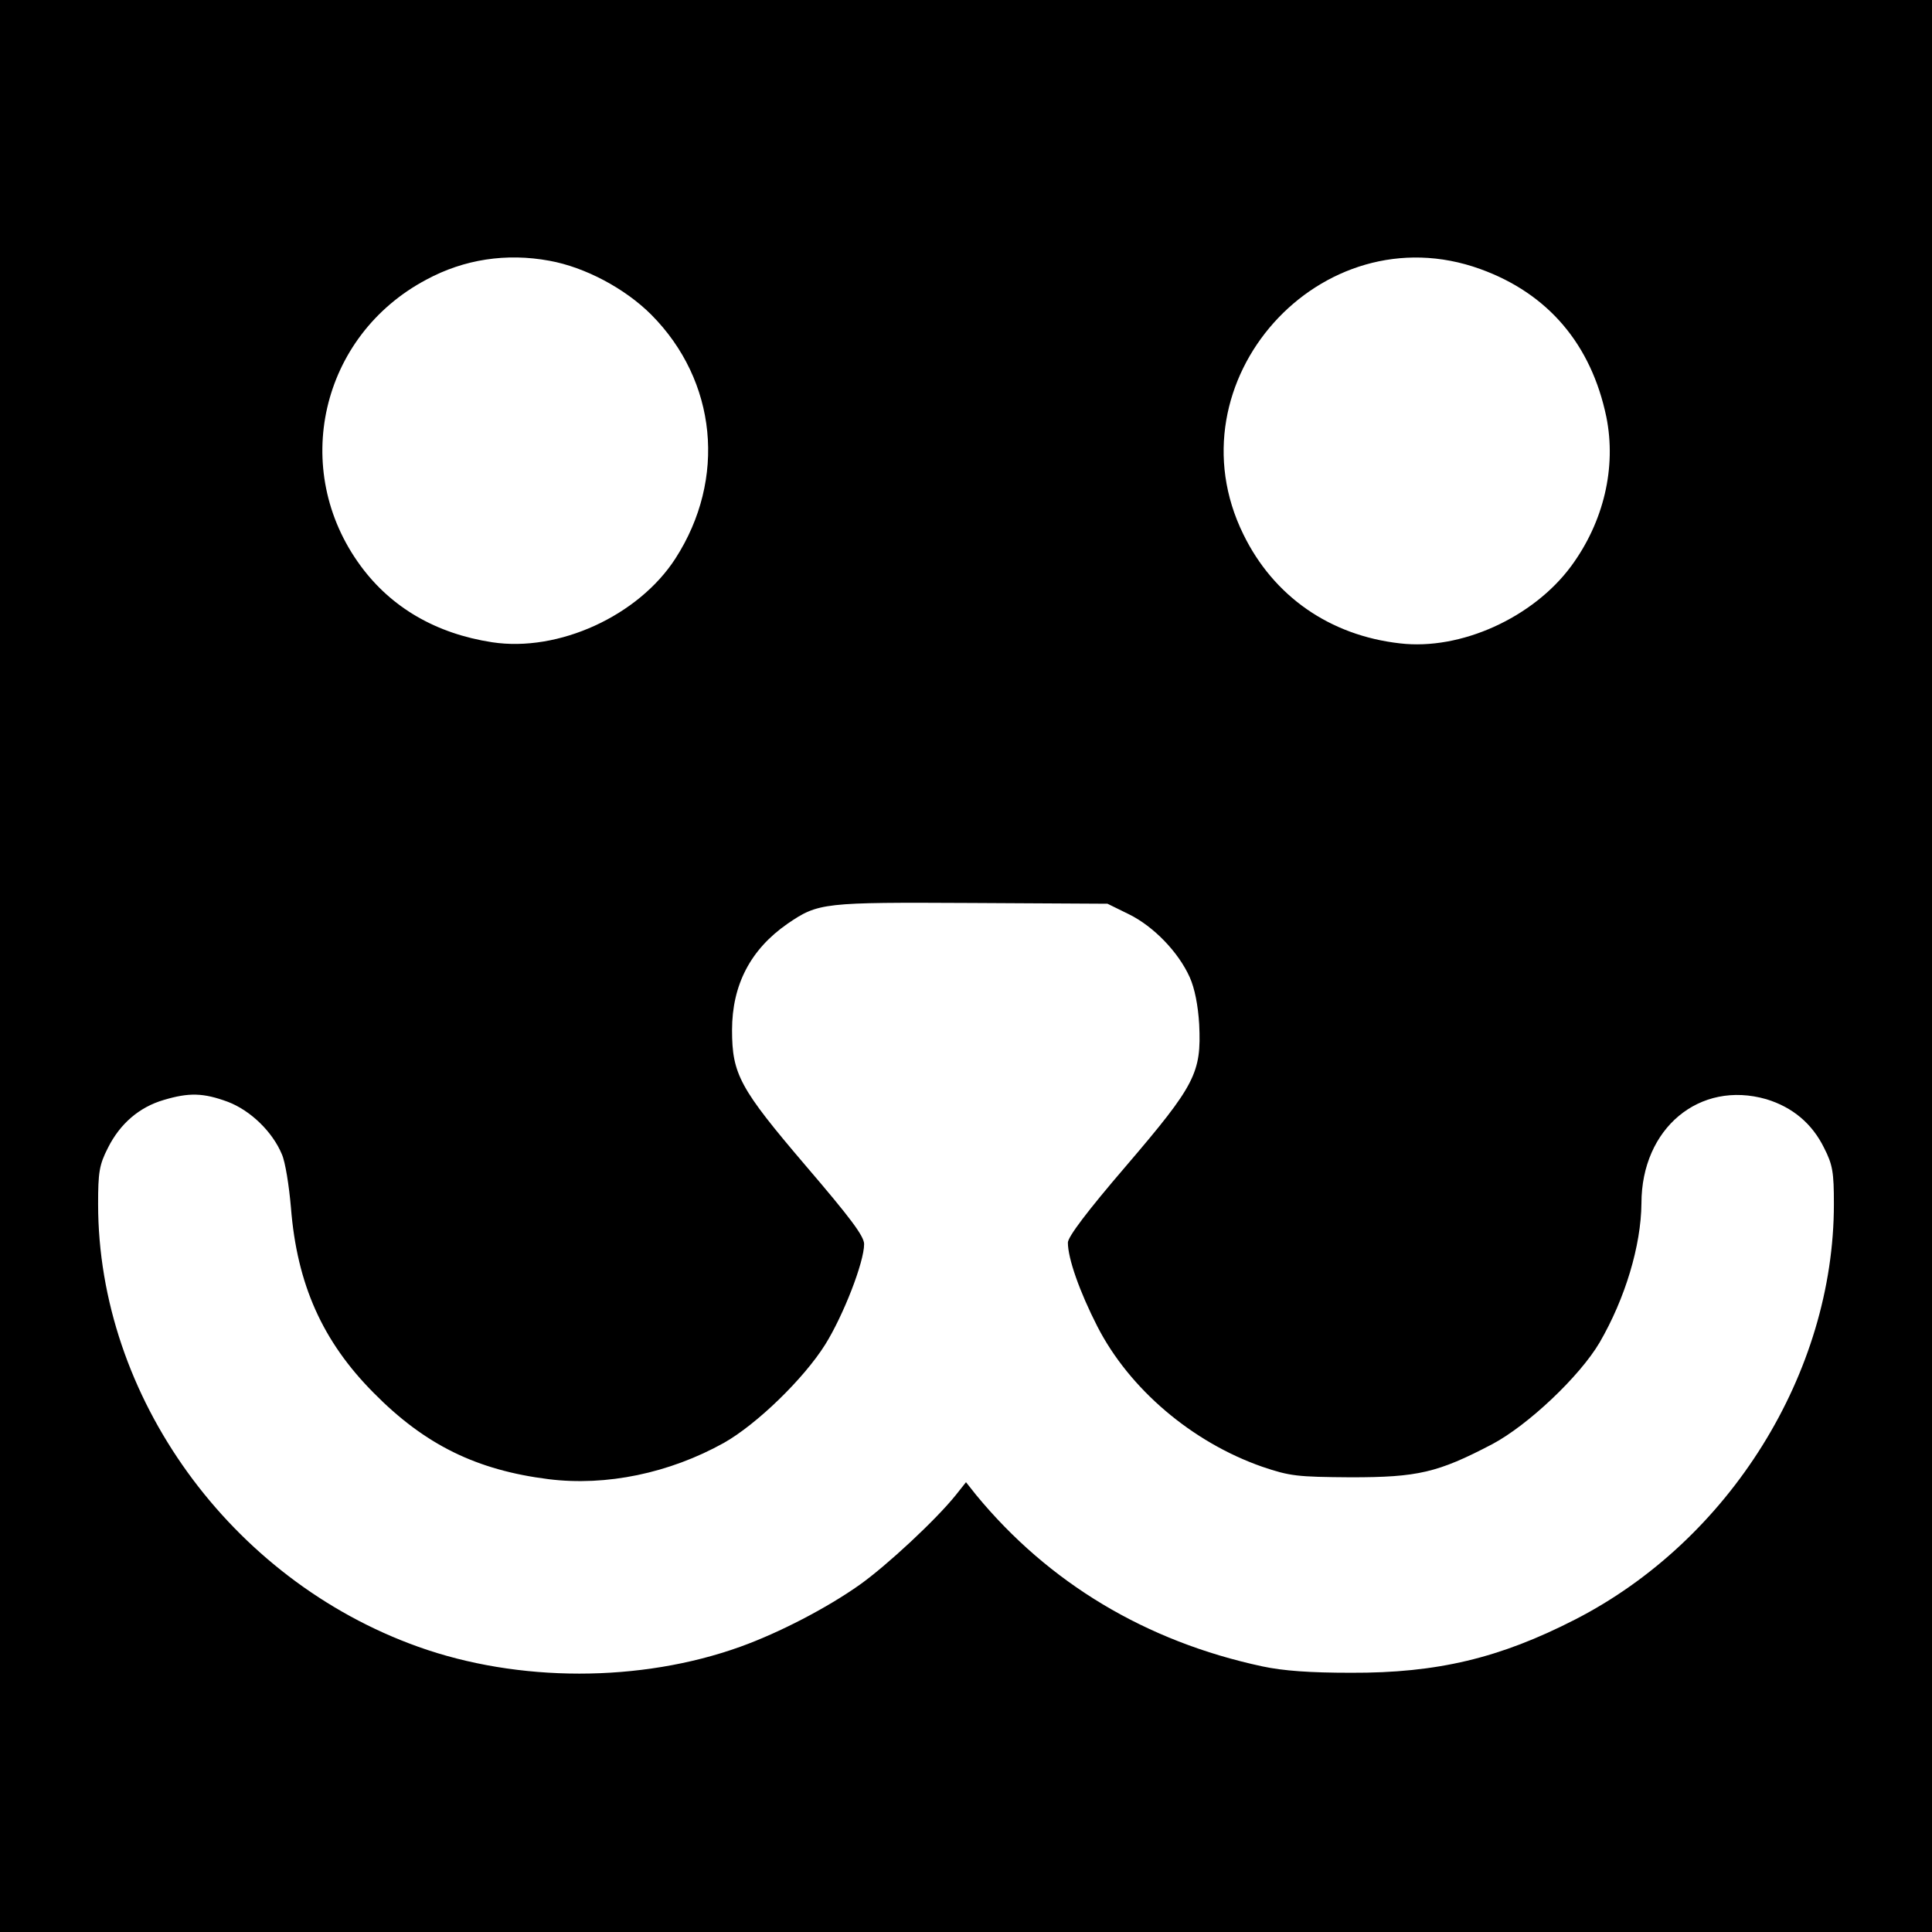 <?xml version="1.0" standalone="no"?>
<!DOCTYPE svg PUBLIC "-//W3C//DTD SVG 20010904//EN"
 "http://www.w3.org/TR/2001/REC-SVG-20010904/DTD/svg10.dtd">
<svg version="1.0" xmlns="http://www.w3.org/2000/svg"
 width="512pt" height="512pt" viewBox="0 0 512 512"
 preserveAspectRatio="xMidYMid meet">
<g transform="translate(0,512) scale(0.1,-0.1)"
fill="#000000" stroke="none">
<path d="M0 2560 l0 -2560 2560 0 2560 0 0 2560 0 2560 -2560 0 -2560 0 0
-2560z m1456 1869 c94 -17 200 -73 270 -143 174 -175 200 -435 64 -646 -98
-152 -310 -249 -486 -222 -149 23 -267 92 -348 202 -188 255 -107 610 174 759
100 54 212 71 326 50z m2467 -22 c180 -65 294 -200 334 -392 27 -134 -7 -278
-93 -395 -101 -137 -293 -224 -454 -205 -186 21 -335 125 -415 289 -199 405
205 856 628 703z m-931 -1710 c65 -32 131 -100 161 -167 13 -29 22 -74 25
-125 6 -128 -10 -160 -193 -374 -104 -121 -155 -189 -155 -204 0 -42 31 -130
78 -222 85 -166 251 -307 437 -372 74 -25 92 -27 235 -28 177 0 230 12 375 88
94 50 231 179 284 269 68 117 110 257 111 369 0 199 154 327 331 276 69 -21
121 -64 153 -129 23 -45 26 -65 26 -149 0 -447 -276 -891 -686 -1101 -199
-102 -365 -142 -594 -141 -108 0 -179 5 -235 17 -308 66 -566 221 -758 454
l-27 34 -27 -34 c-52 -65 -183 -187 -255 -238 -86 -61 -213 -127 -316 -164
-264 -95 -589 -95 -854 0 -498 178 -848 663 -848 1173 0 84 3 104 26 149 32
64 83 108 148 127 67 20 105 19 170 -5 60 -23 118 -79 143 -139 9 -20 19 -83
24 -141 16 -204 84 -355 219 -491 136 -138 273 -205 464 -229 153 -19 320 16
464 96 87 49 212 170 269 261 48 77 103 218 103 266 0 21 -36 69 -155 208
-174 204 -195 242 -195 359 0 120 49 214 147 282 82 56 94 57 488 55 l360 -2
57 -28z"/>
</g>
</svg>
